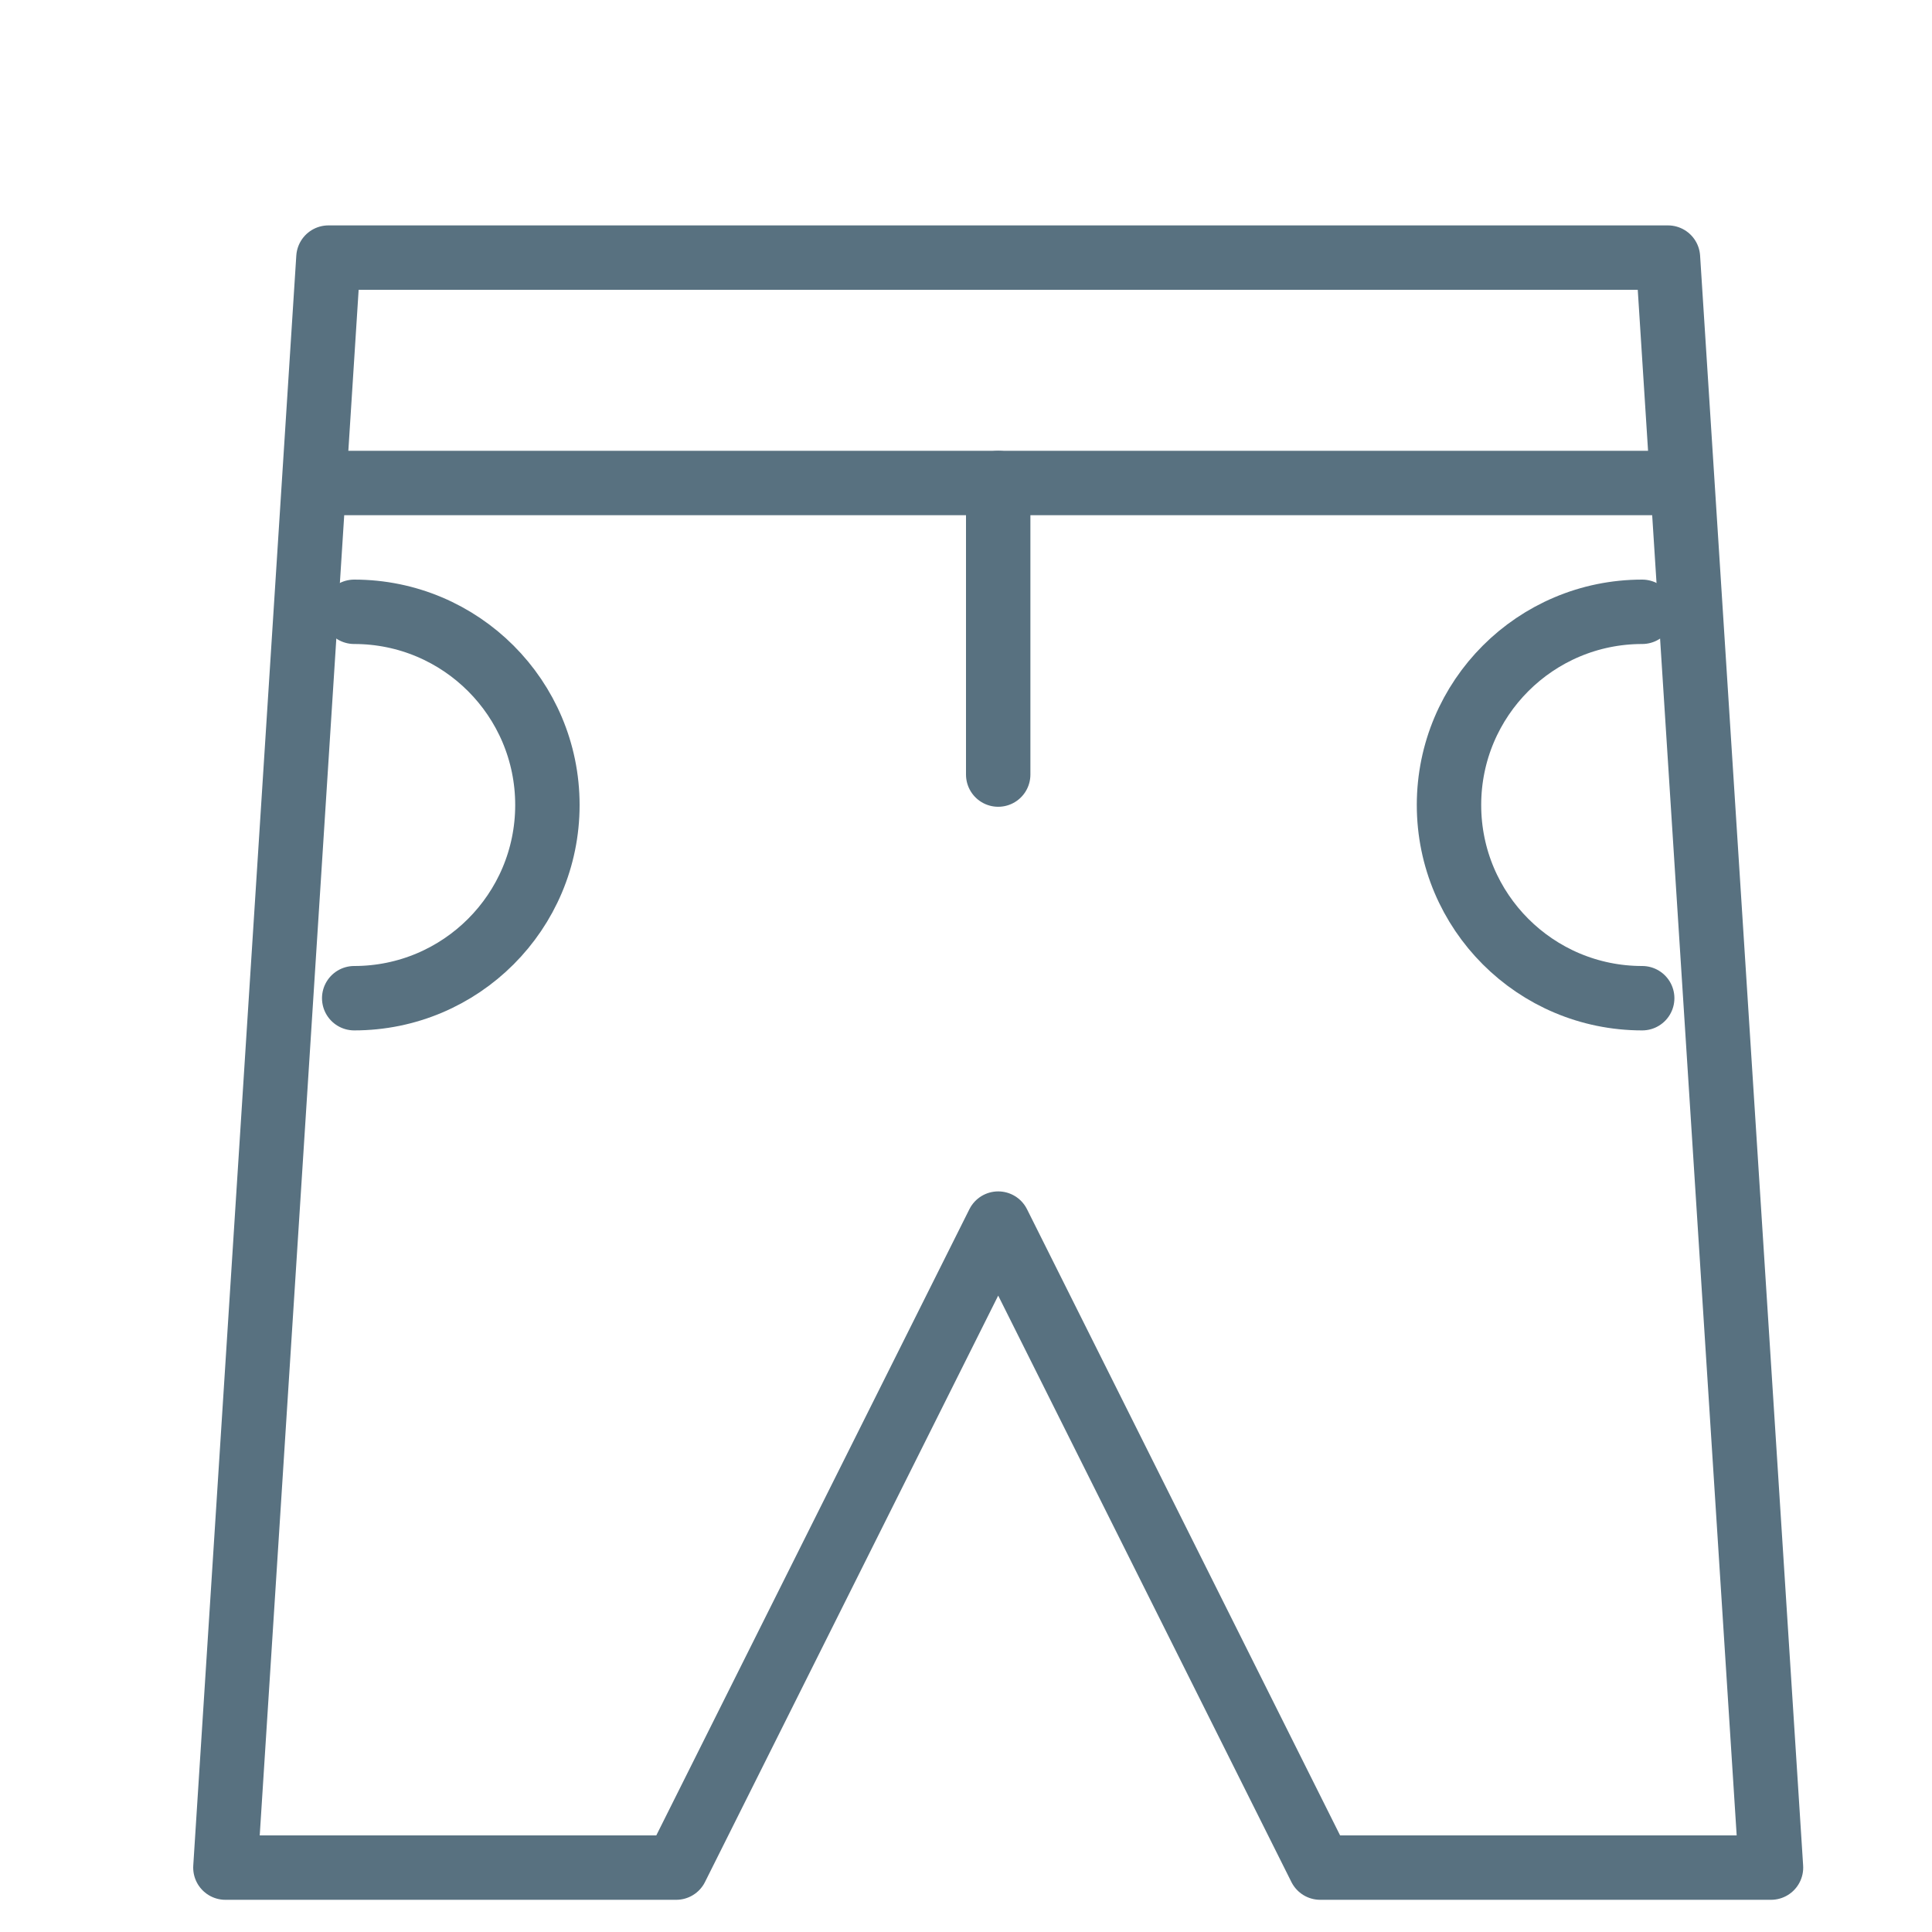 <?xml version="1.0" encoding="UTF-8" standalone="no"?>
<svg width="60px" height="60px" viewBox="0 0 60 60" version="1.1" xmlns="http://www.w3.org/2000/svg" xmlns:xlink="http://www.w3.org/1999/xlink" xmlns:sketch="http://www.bohemiancoding.com/sketch/ns">
    <!-- Generator: Sketch 3.2.2 (9983) - http://www.bohemiancoding.com/sketch -->
    <title>Shortpants</title>
    <desc>Created with Sketch.</desc>
    <defs></defs>
    <g id="stroked" stroke="none" stroke-width="1" fill="none" fill-rule="evenodd" sketch:type="MSPage">
        <g id="Care" sketch:type="MSLayerGroup" transform="translate(-358, -482)" stroke="#587180" stroke-width="2" stroke-linejoin="round">
            <g id="Shortpants" transform="translate(365, 490)" sketch:type="MSShapeGroup">
                <path d="M34,50 L48,50 L44.8,0 L3.2,0 L0,50 L14,50 L24,30 L34,50 Z" id="Rectangle-1343" stroke-linecap="round"></path>
                <path d="M4,7 L44.012,7" id="Line" stroke-linecap="square"></path>
                <path d="M24,7 L24,16.055" id="Line" stroke-linecap="round"></path>
                <path d="M44,11 C40.686,11 38,13.686 38,17 C38,20.314 40.686,23 44,23" id="Oval-1068" stroke-linecap="round"></path>
                <path d="M10,11 C6.686,11 4,13.686 4,17 C4,20.314 6.686,23 10,23" id="Oval-1068" stroke-linecap="round" transform="translate(7, 17) scale(-1, 1) translate(-7, -17) "></path>
            </g>
        </g>
    </g>
</svg>